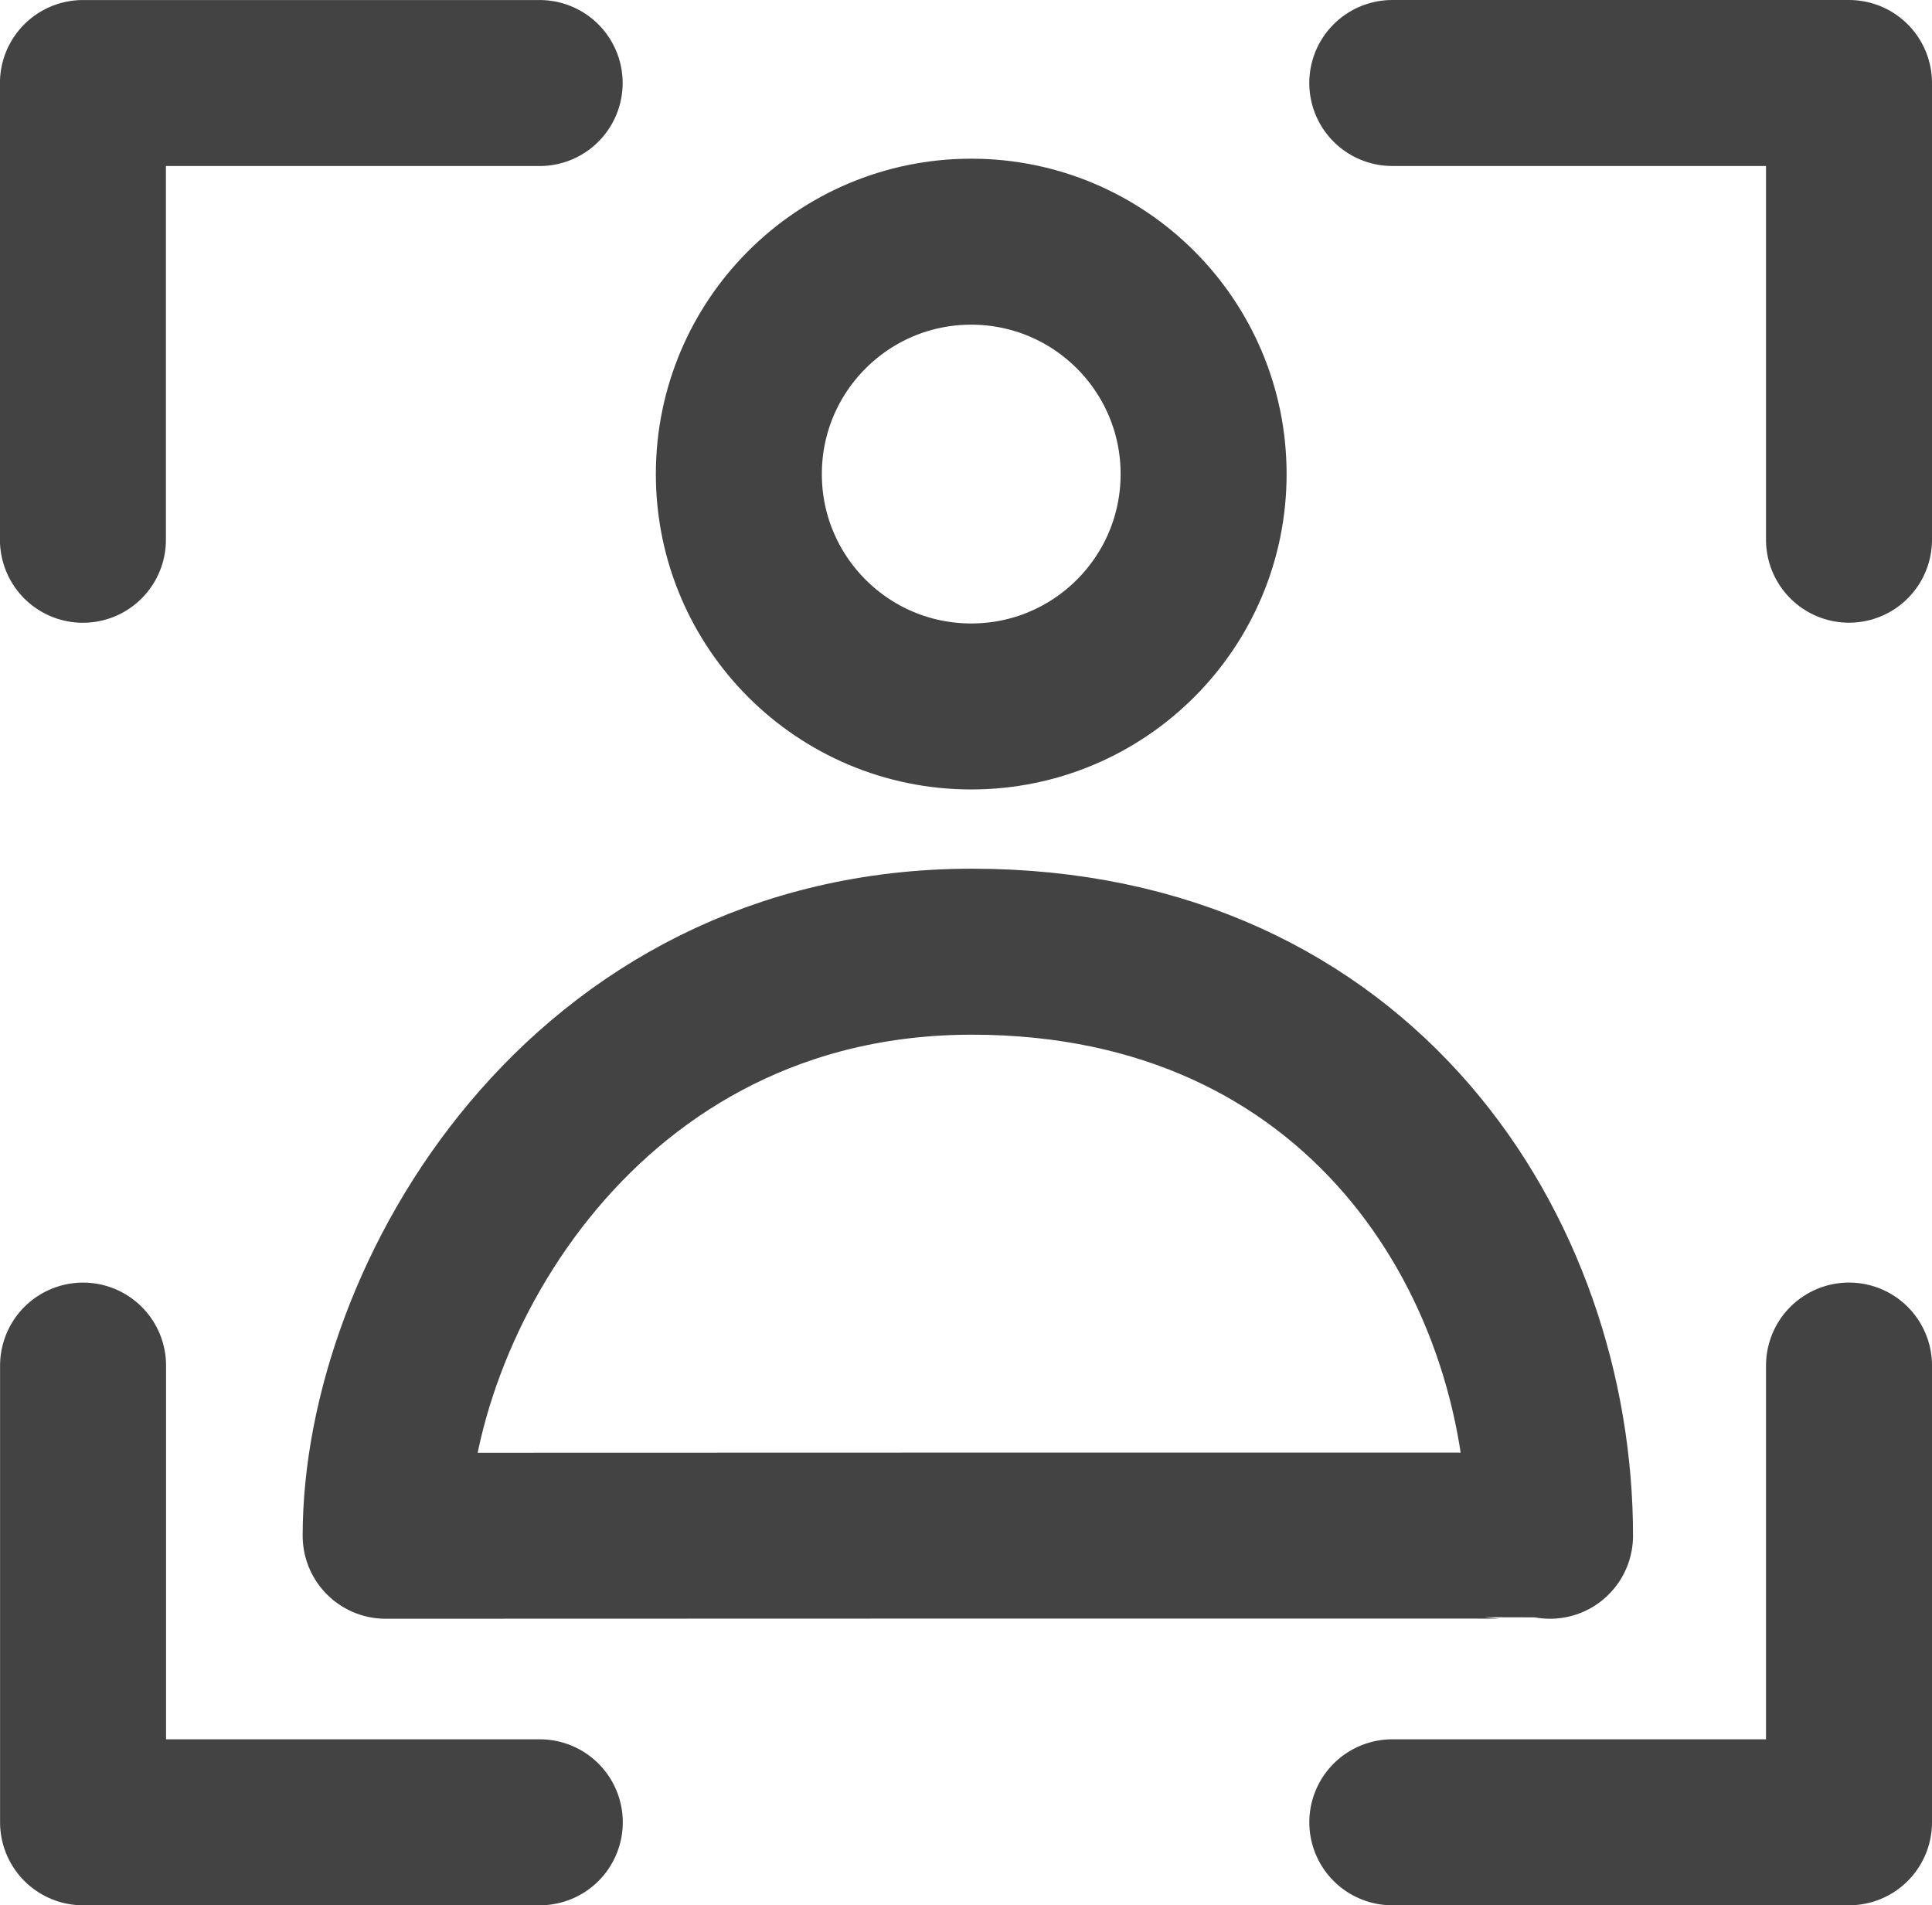 <svg xmlns="http://www.w3.org/2000/svg" width="58.197" height="57.391" viewBox="0 0 58.197 57.391">
  <g id="Grupo_1596" data-name="Grupo 1596" transform="translate(-436.244 -1745.266)">
    <path id="Trazado_1105" data-name="Trazado 1105" d="M-22374.5,915.991h-13.758v13.758" transform="translate(22827 831.776)" fill="none" stroke="#434343" stroke-linecap="round" stroke-linejoin="round" stroke-width="5"/>
    <path id="Trazado_1109" data-name="Trazado 1109" d="M13.757,0H0V13.758" transform="translate(491.941 1800.157) rotate(180)" fill="none" stroke="#434343" stroke-linecap="round" stroke-linejoin="round" stroke-width="5"/>
    <path id="Trazado_1106" data-name="Trazado 1106" d="M13.757,0H0V13.758" transform="translate(491.941 1747.766) rotate(90)" fill="none" stroke="#434343" stroke-linecap="round" stroke-linejoin="round" stroke-width="5"/>
    <path id="Trazado_1108" data-name="Trazado 1108" d="M13.757,0H0V13.758" transform="translate(438.746 1800.157) rotate(-90)" fill="none" stroke="#434343" stroke-linecap="round" stroke-linejoin="round" stroke-width="5"/>
    <path id="Trazado_1107" data-name="Trazado 1107" d="M-22378.893,962.113c0-7.07,5.965-17.593,17.66-17.593s17.414,9.152,17.414,17.593C-22343.889,962.1-22378.893,962.113-22378.893,962.113Z" transform="translate(22826.754 829.413)" fill="none" stroke="#434343" stroke-linecap="round" stroke-linejoin="round" stroke-width="5"/>
    <g id="Elipse_51" data-name="Elipse 51" transform="translate(456 1750.046)" fill="none" stroke="#434343" stroke-width="5">
      <circle cx="9.5" cy="9.5" r="9.5" stroke="none"/>
      <circle cx="9.5" cy="9.5" r="7" fill="none"/>
    </g>
  </g>
</svg>
